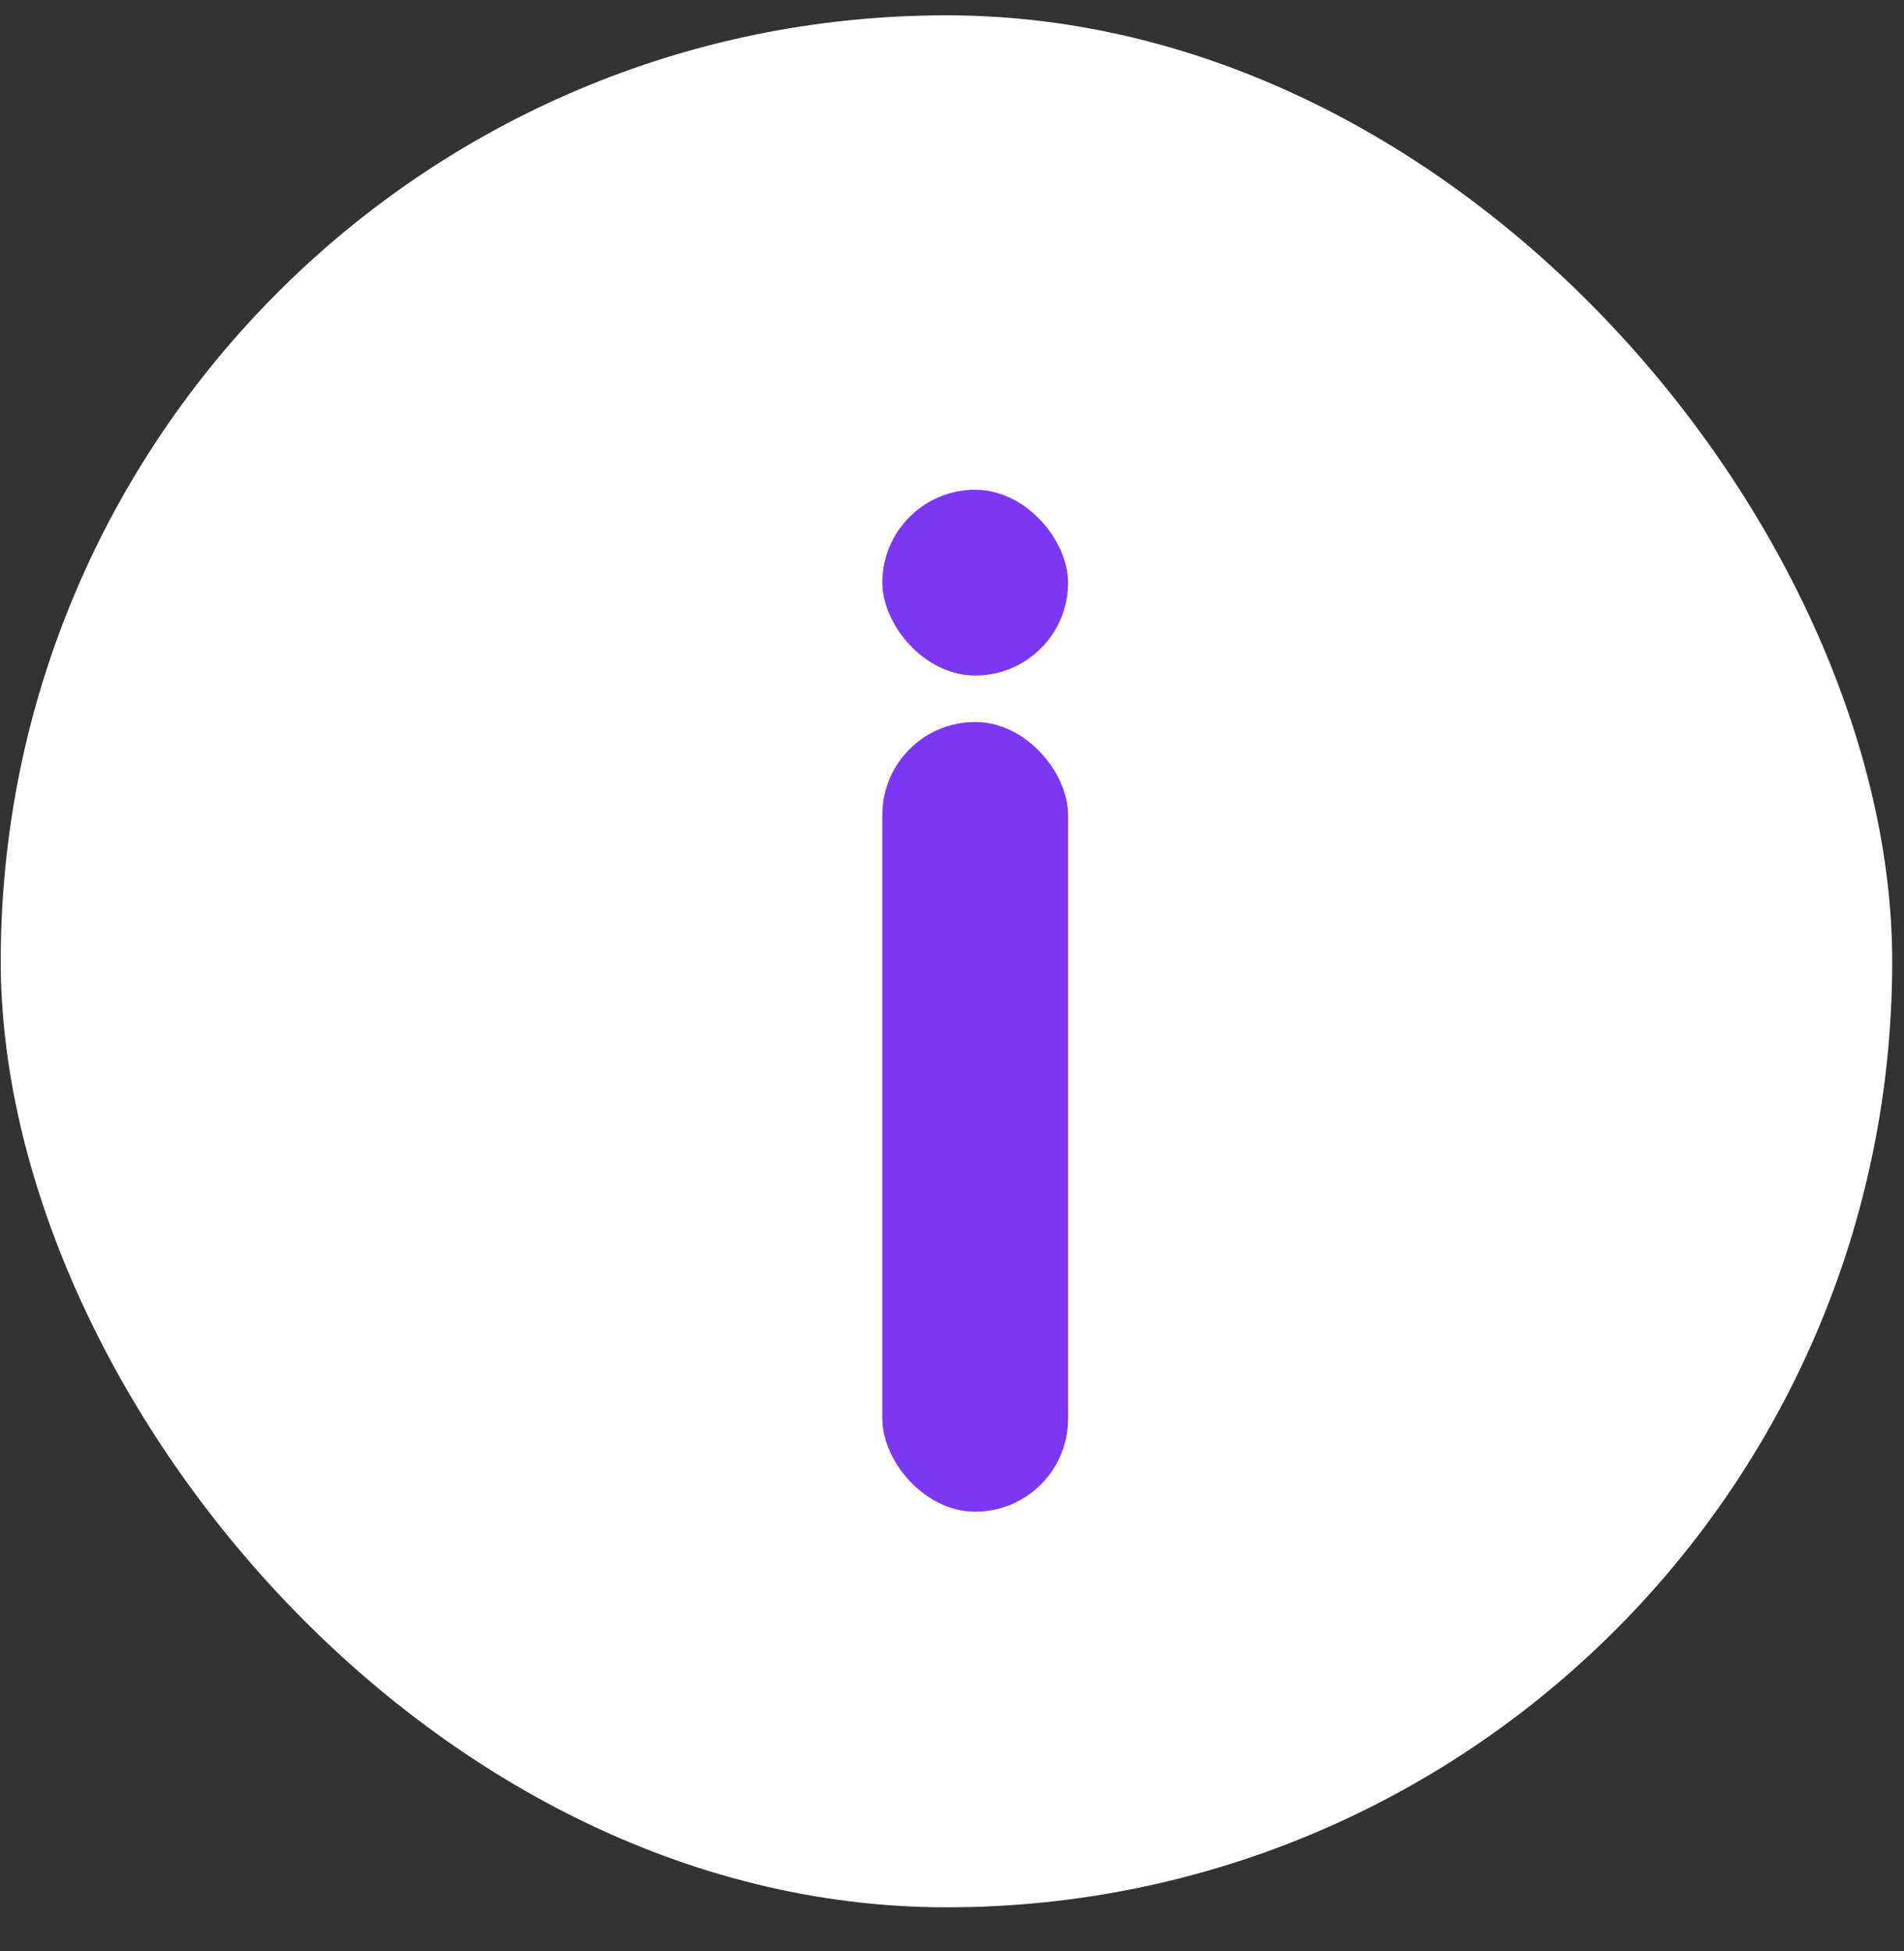 <svg width="41" height="42" viewBox="0 0 41 42" fill="none" xmlns="http://www.w3.org/2000/svg">
<rect x="0" y="0" width="41" height="42" fill="#333333" stroke="none"/>
<rect x="0.016" y="0.33" width="40.73" height="40.73" rx="20.365" fill="white"/>
<rect x="19" y="15.543" width="4" height="17" rx="2" fill="#7C37F4"/>
<rect x="19" y="10.543" width="4" height="4" rx="2" fill="#7C37F4"/>
</svg>

